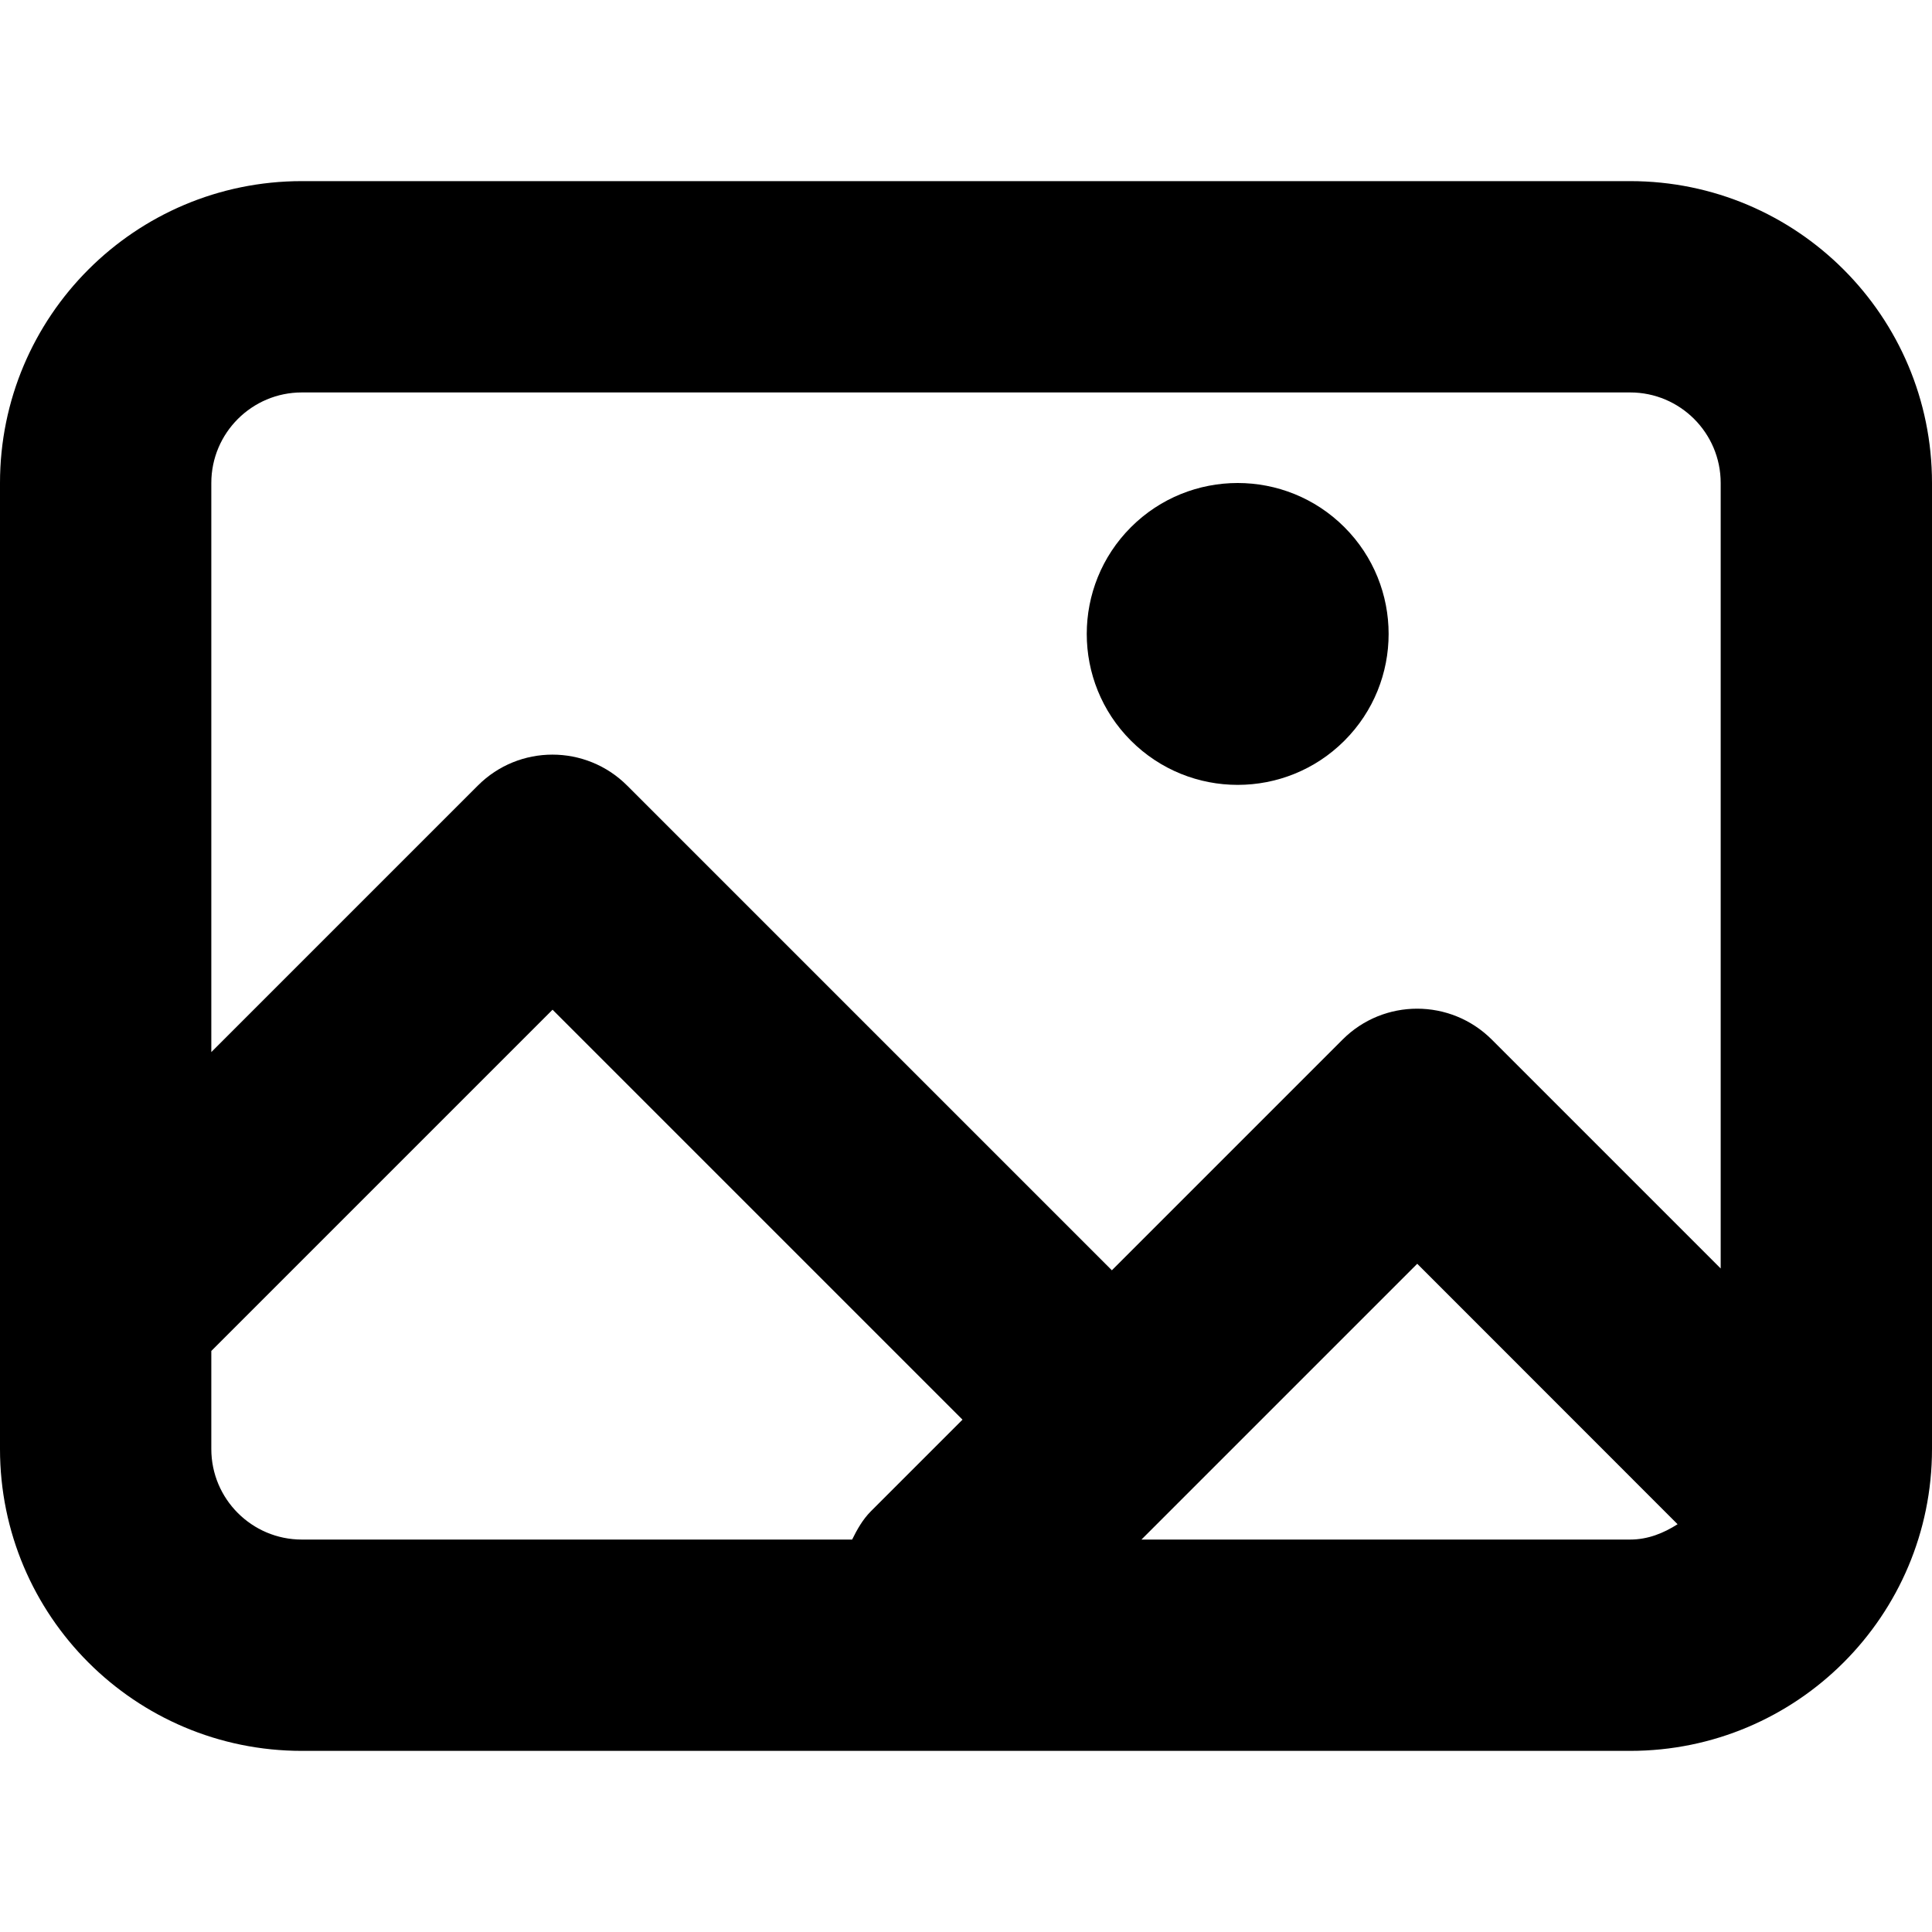 <svg xmlns="http://www.w3.org/2000/svg" viewBox="0 0 16 16"><path d="m13.5,1.5H2.5C1.119,1.5,0,2.619,0,4v8c0,1.381,1.119,2.5,2.5,2.5h11c1.381,0,2.5-1.119,2.5-2.5V4c0-1.381-1.119-2.5-2.5-2.5Zm-6.287,11.015c-.069.069-.115.152-.156.235H2.5c-.414,0-.75-.336-.75-.75v-.812l2.826-2.826,3.395,3.395-.758.758Zm6.287.235h-4.047l2.284-2.284,2.156,2.157c-.116.074-.246.127-.393.127Zm.75-2.245l-1.895-1.895c-.342-.342-.896-.342-1.237,0l-1.91,1.91-4.014-4.014c-.342-.342-.896-.342-1.237,0l-2.207,2.207v-4.713c0-.414.336-.75.75-.75h11c.414,0,.75.336.75.75v6.505Z"/><path d="m9.366,4.366c-.488.488-.488,1.28,0,1.768.488.488,1.28.488,1.768,0,.488-.488.488-1.28,0-1.768-.488-.488-1.28-.488-1.768,0Z"/></svg>